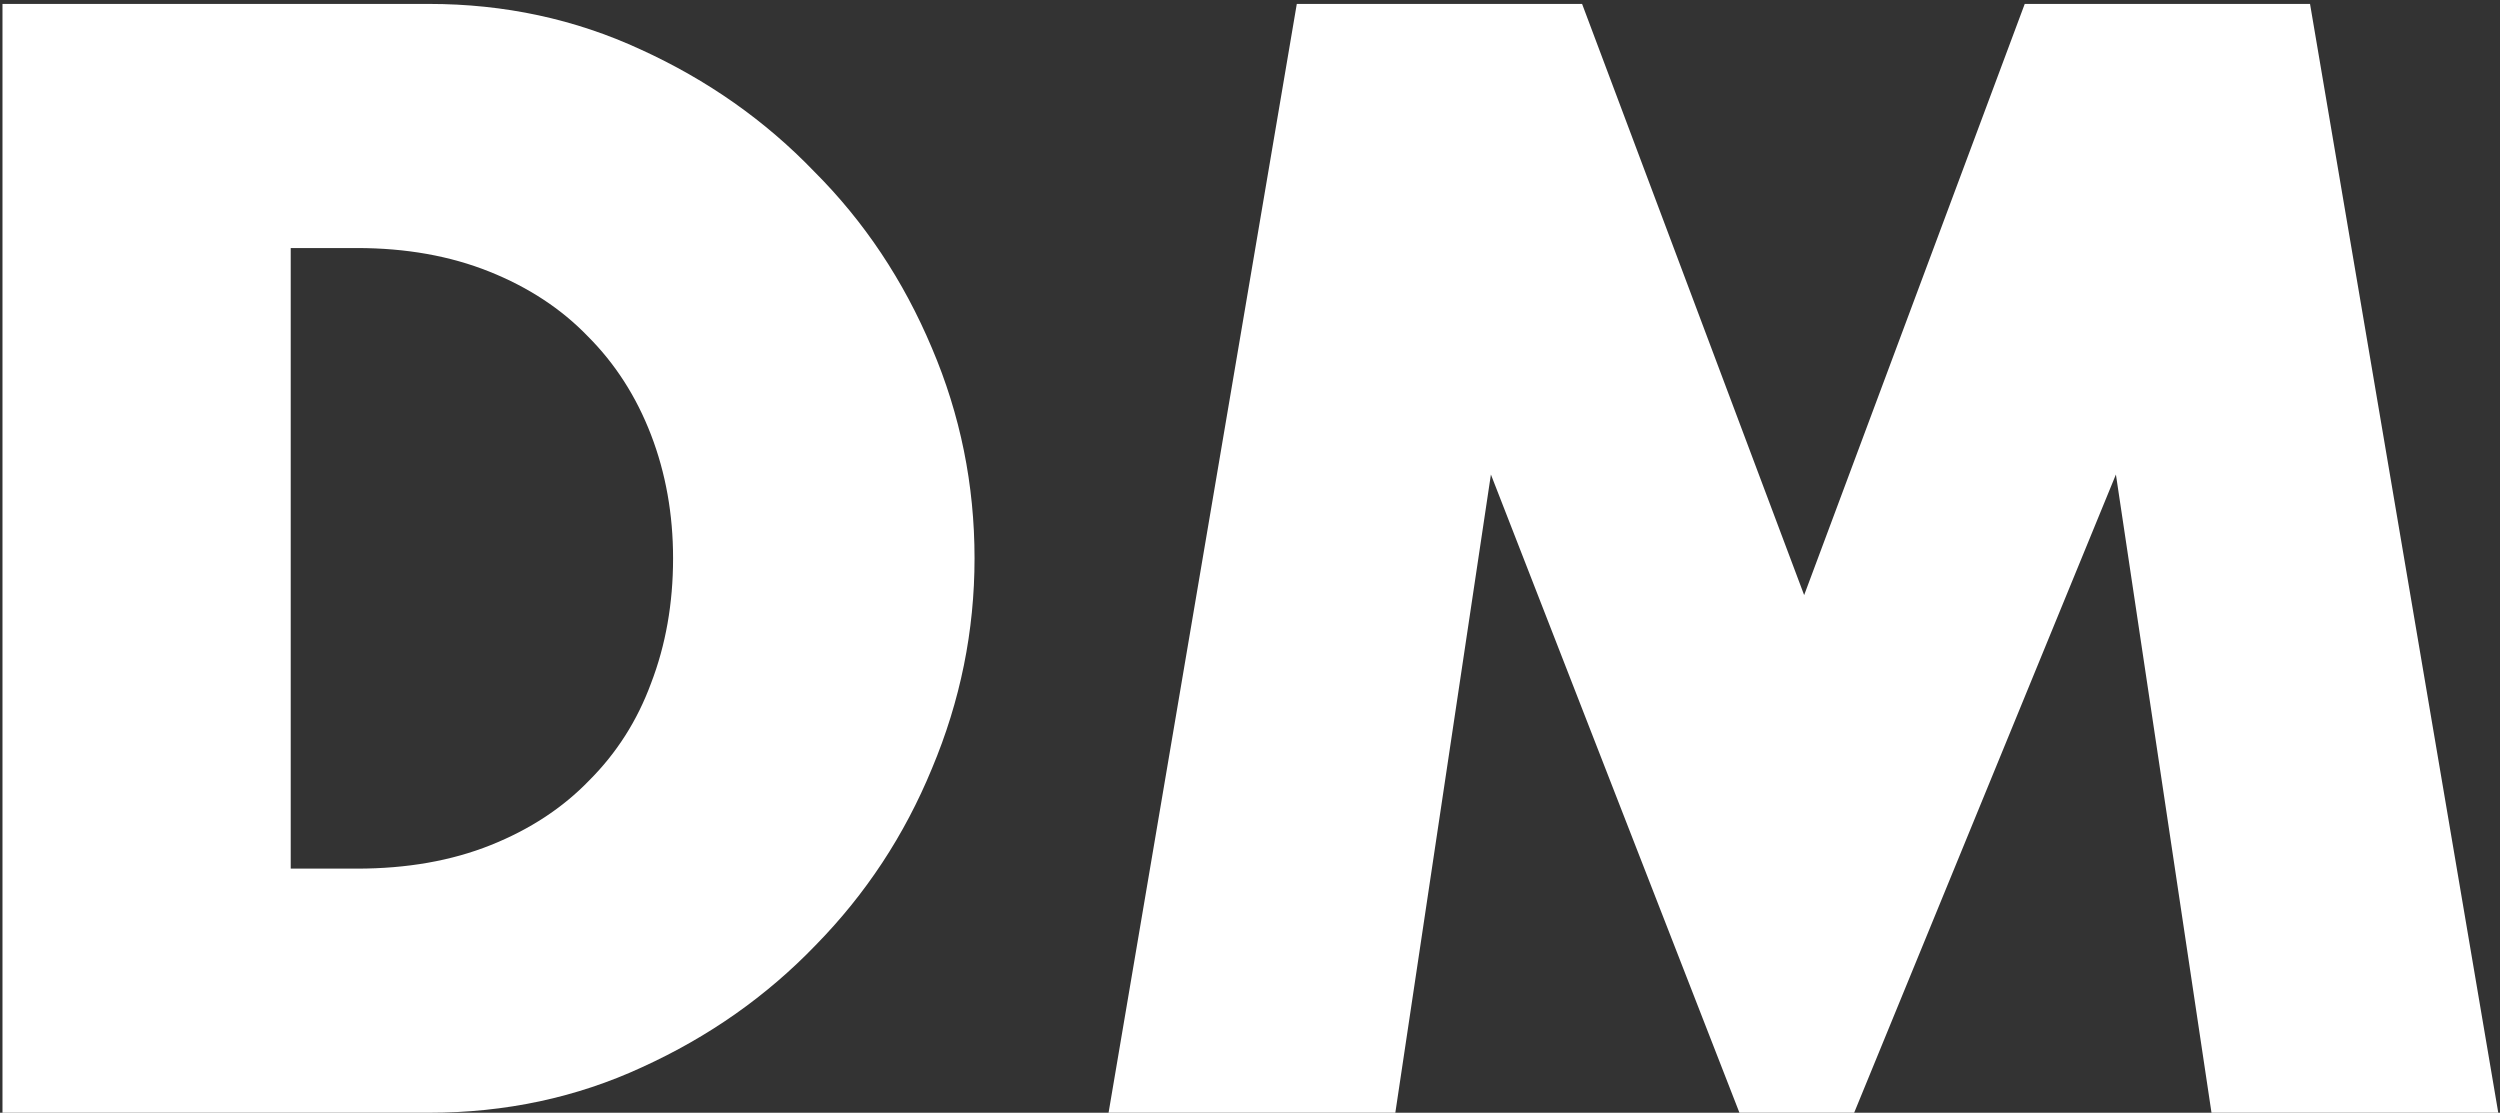 <svg width="510" height="227" viewBox="0 0 510 227" fill="none" xmlns="http://www.w3.org/2000/svg">
<rect x="0" y="0" width="510" height="227" fill="#333333" stroke="none"/>
<path d="M59.307 177.2H72.807C83.007 177.2 92.107 175.6 100.107 172.4C108.107 169.2 114.807 164.8 120.207 159.2C125.807 153.6 130.007 147 132.807 139.4C135.807 131.6 137.307 123.1 137.307 113.9C137.307 104.9 135.807 96.5 132.807 88.7C129.807 80.9 125.507 74.2 119.907 68.6C114.507 63 107.807 58.6 99.807 55.4C91.807 52.2 82.807 50.6 72.807 50.6H59.307V177.2ZM0.507 0.8H87.507C102.907 0.8 117.307 3.9 130.707 10.1C144.307 16.3 156.107 24.6 166.107 35C176.307 45.2 184.307 57.2 190.107 71C195.907 84.6 198.807 98.9 198.807 113.9C198.807 128.7 195.907 143 190.107 156.8C184.507 170.4 176.607 182.4 166.407 192.8C156.407 203.2 144.607 211.5 131.007 217.7C117.607 223.9 103.107 227 87.507 227H0.507V0.8ZM226.146 227L264.546 0.8H322.746L368.046 121.4L413.046 0.8H471.246L509.647 227H451.146L431.646 96.8L378.246 227H354.846L304.146 96.8L284.646 227H226.146Z" fill="white"/>
</svg>
